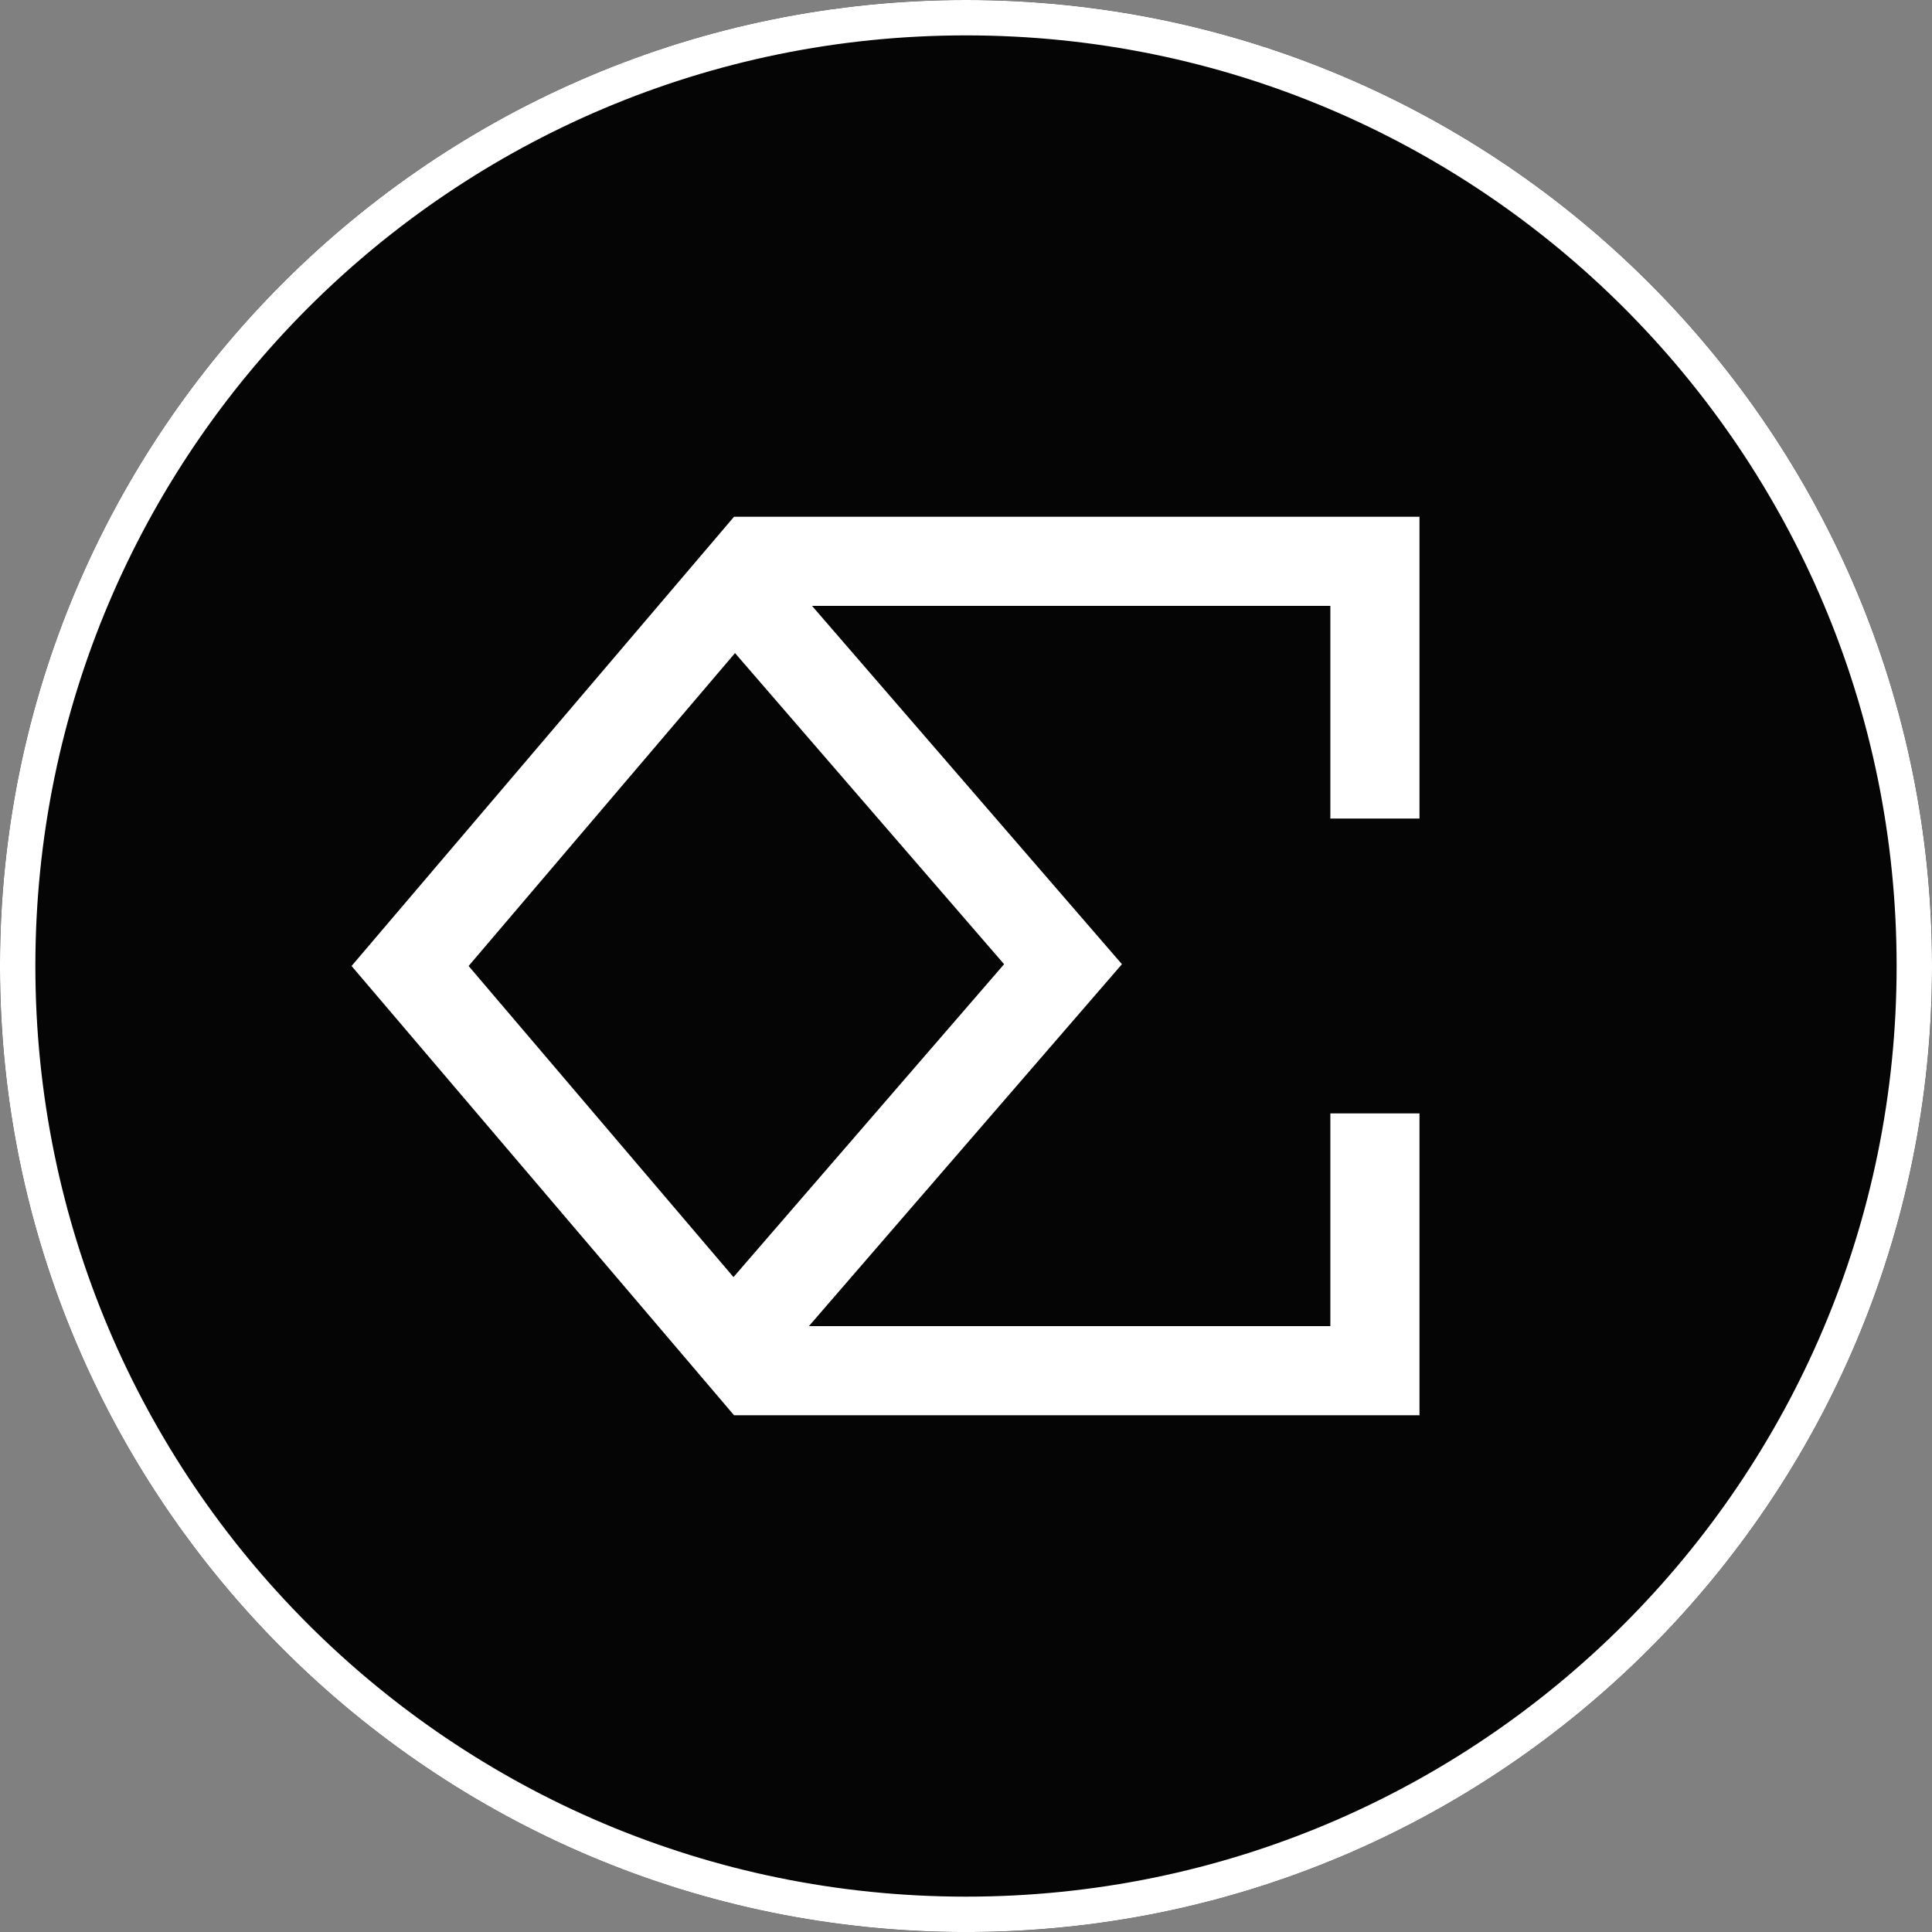 <svg width="390" height="390" viewBox="0 0 390 390" fill="none" xmlns="http://www.w3.org/2000/svg">
<rect x="0" y="0" width="390" height="390" fill="#808080" stroke="none"/>
<path d="M194.997 3.526H195.004C300.751 3.526 386.476 89.252 386.476 195V195.007C386.476 300.754 300.751 386.479 195.004 386.479H194.997C89.249 386.479 3.523 300.754 3.523 195.007V195C3.523 89.252 89.249 3.526 194.997 3.526Z" fill="#111111" stroke="#111111" stroke-width="7.054"/>
<path d="M195.004 0H194.996C87.301 0 -0.003 87.304 -0.003 195V195.007C-0.003 302.702 87.301 390.006 194.996 390.006H195.004C302.699 390.006 390.003 302.702 390.003 195.007V195C390.003 87.304 302.699 0 195.004 0Z" fill="black" fill-opacity="0.7"/>
<path d="M194.997 3.571H195.004C300.726 3.571 386.431 89.277 386.431 195V195.007C386.431 300.73 300.726 386.435 195.004 386.435H194.997C89.274 386.435 3.568 300.73 3.568 195.007V195C3.568 89.277 89.274 3.571 194.997 3.571Z" stroke="white" stroke-width="7.143"/>
<path fill-rule="evenodd" clip-rule="evenodd" d="M152.331 104.311H148.175L145.481 107.475L75.931 189.167L70.966 194.999L75.931 200.83L145.481 282.523L148.175 285.687H152.331H277.546H286.542V276.691V224.757H268.55V267.695H163.29L221.388 200.522L226.477 194.637L221.388 188.752L163.916 122.302H268.55V165.24H286.542V113.307V104.311H277.546H152.331ZM148.372 131.833L94.594 194.999L148.062 257.8L202.69 194.637L148.372 131.833Z" fill="white"/>
</svg>
